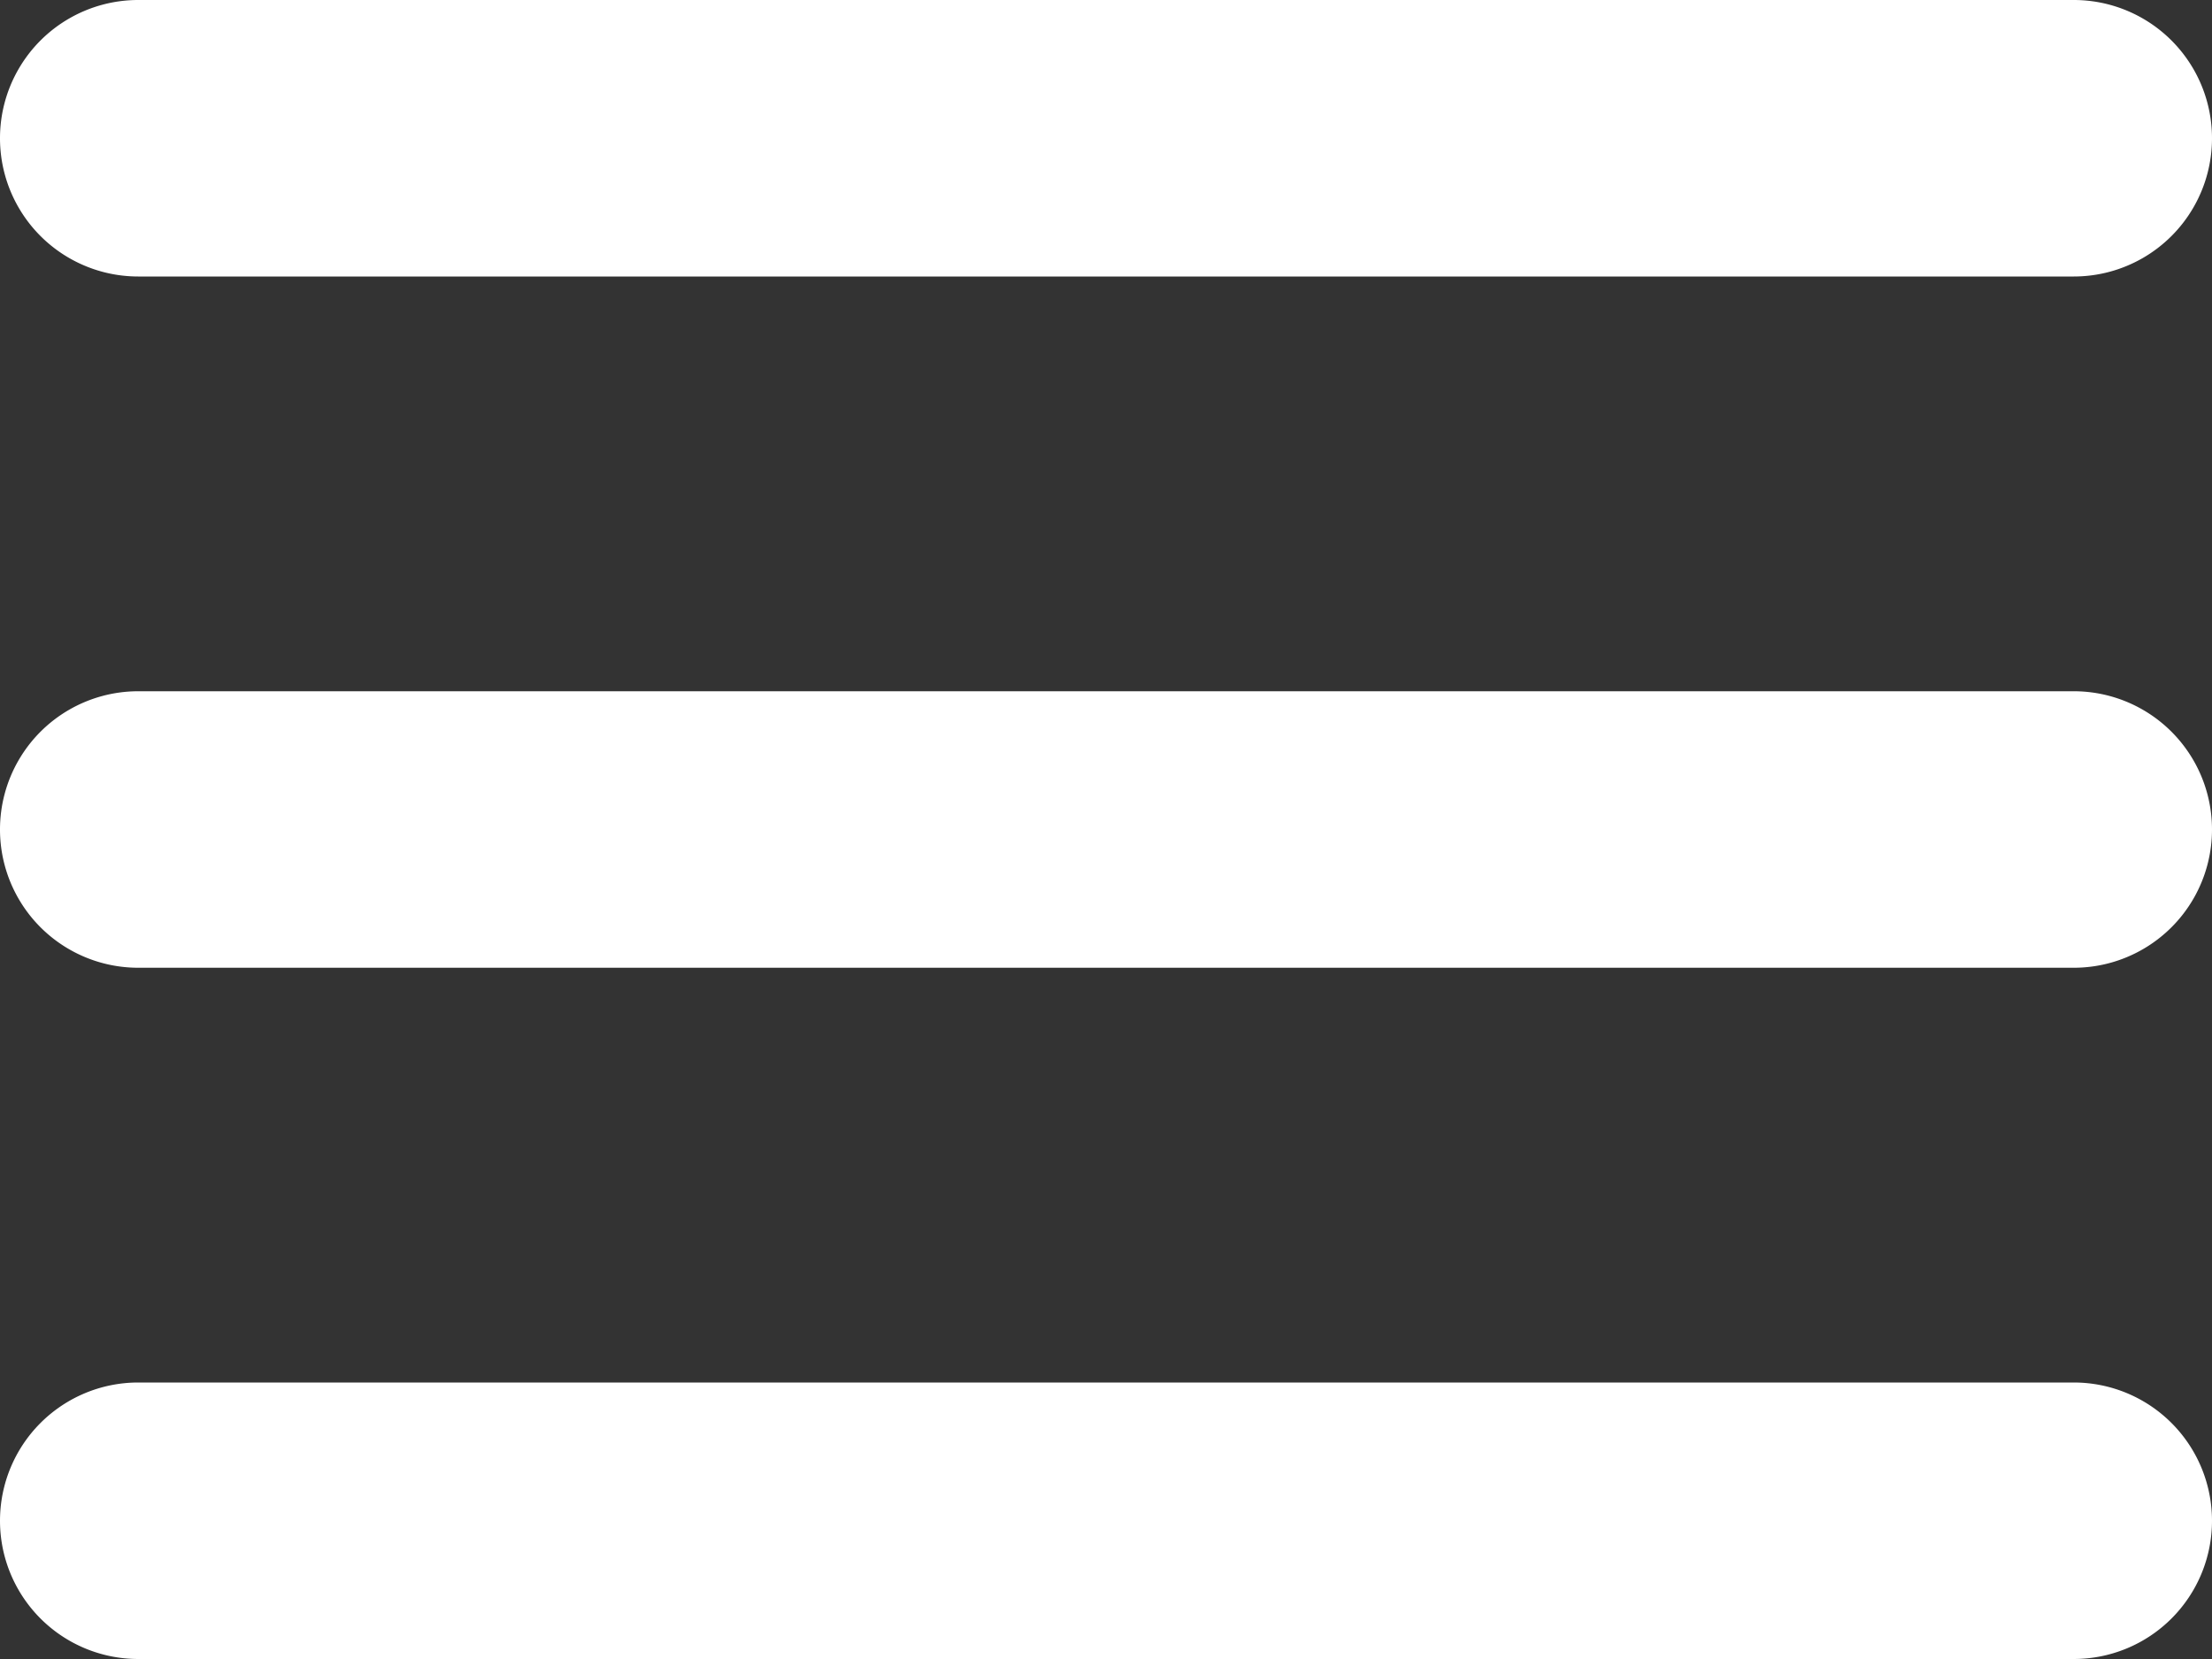 <svg id="Burger_white.svg" xmlns="http://www.w3.org/2000/svg" width="16" height="12" viewBox="0 0 16 12">
  <rect x="0" y="0" width="16" height="12" fill="#333333" stroke="none"/>
  <defs>
    <style>
      .cls-1 {
        fill: #fff;
        fill-rule: evenodd;
      }
    </style>
  </defs>
  <path id="Rounded_Rectangle_81_copy_2" data-name="Rounded Rectangle 81 copy 2" class="cls-1" d="M279,149H265a1,1,0,0,1-1-1h0a1,1,0,0,1,1-1h14a1,1,0,0,1,1,1h0A1,1,0,0,1,279,149Zm0-5H265a1,1,0,1,1,0-2h14A1,1,0,1,1,279,144Zm0-5H265a1,1,0,1,1,0-2h14A1,1,0,1,1,279,139Z" transform="translate(-264 -137)"/>
</svg>
